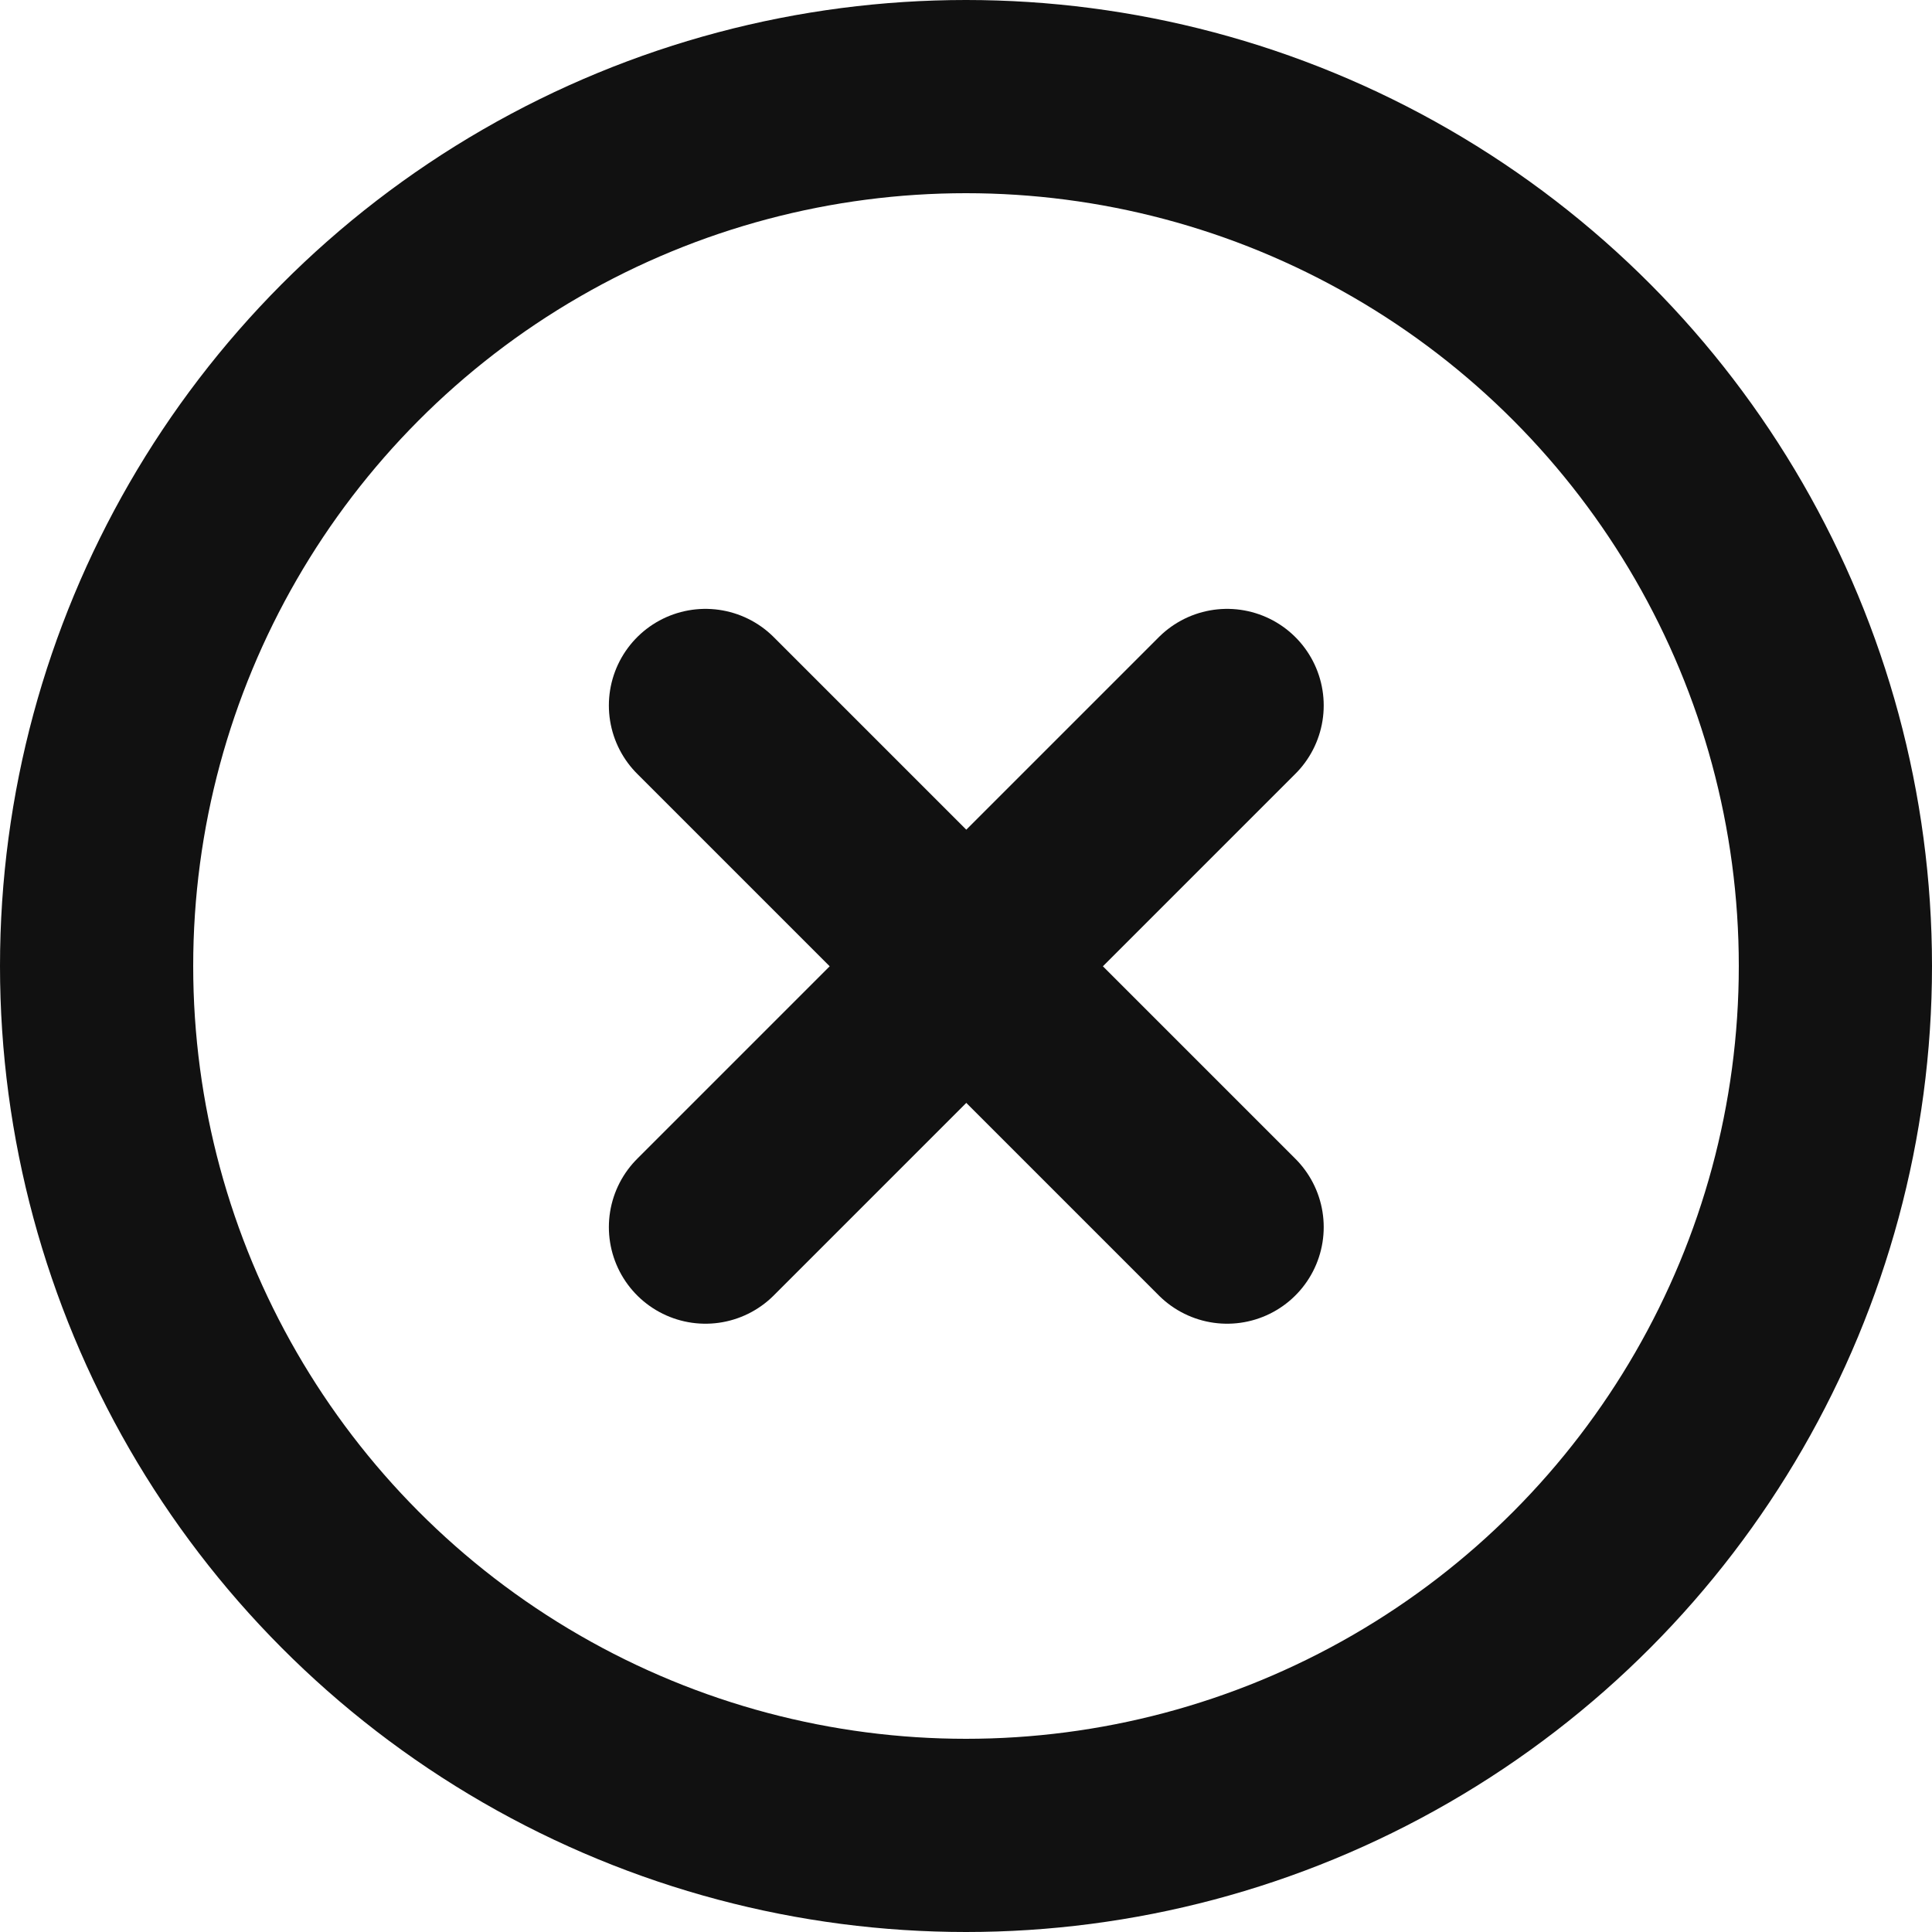<svg xmlns="http://www.w3.org/2000/svg" width="20" height="20" viewBox="0 0 20 20">
  <g id="x-circle" transform="translate(-1 -1)">
    <circle id="Ellipse_111" data-name="Ellipse 111" cx="9" cy="9" r="9" transform="translate(2 2)" fill="none" stroke="#111" stroke-linecap="round" stroke-linejoin="round" stroke-width="2"/>
    <path id="Path_738" data-name="Path 738" d="M14.4,9,9,14.4" transform="translate(-0.697 -0.697)" fill="none" stroke="#111" stroke-linecap="round" stroke-linejoin="round" stroke-width="2"/>
    <path id="Path_739" data-name="Path 739" d="M9,9l5.4,5.4" transform="translate(-0.697 -0.697)" fill="none" stroke="#111" stroke-linecap="round" stroke-linejoin="round" stroke-width="2"/>
  </g>
</svg>
